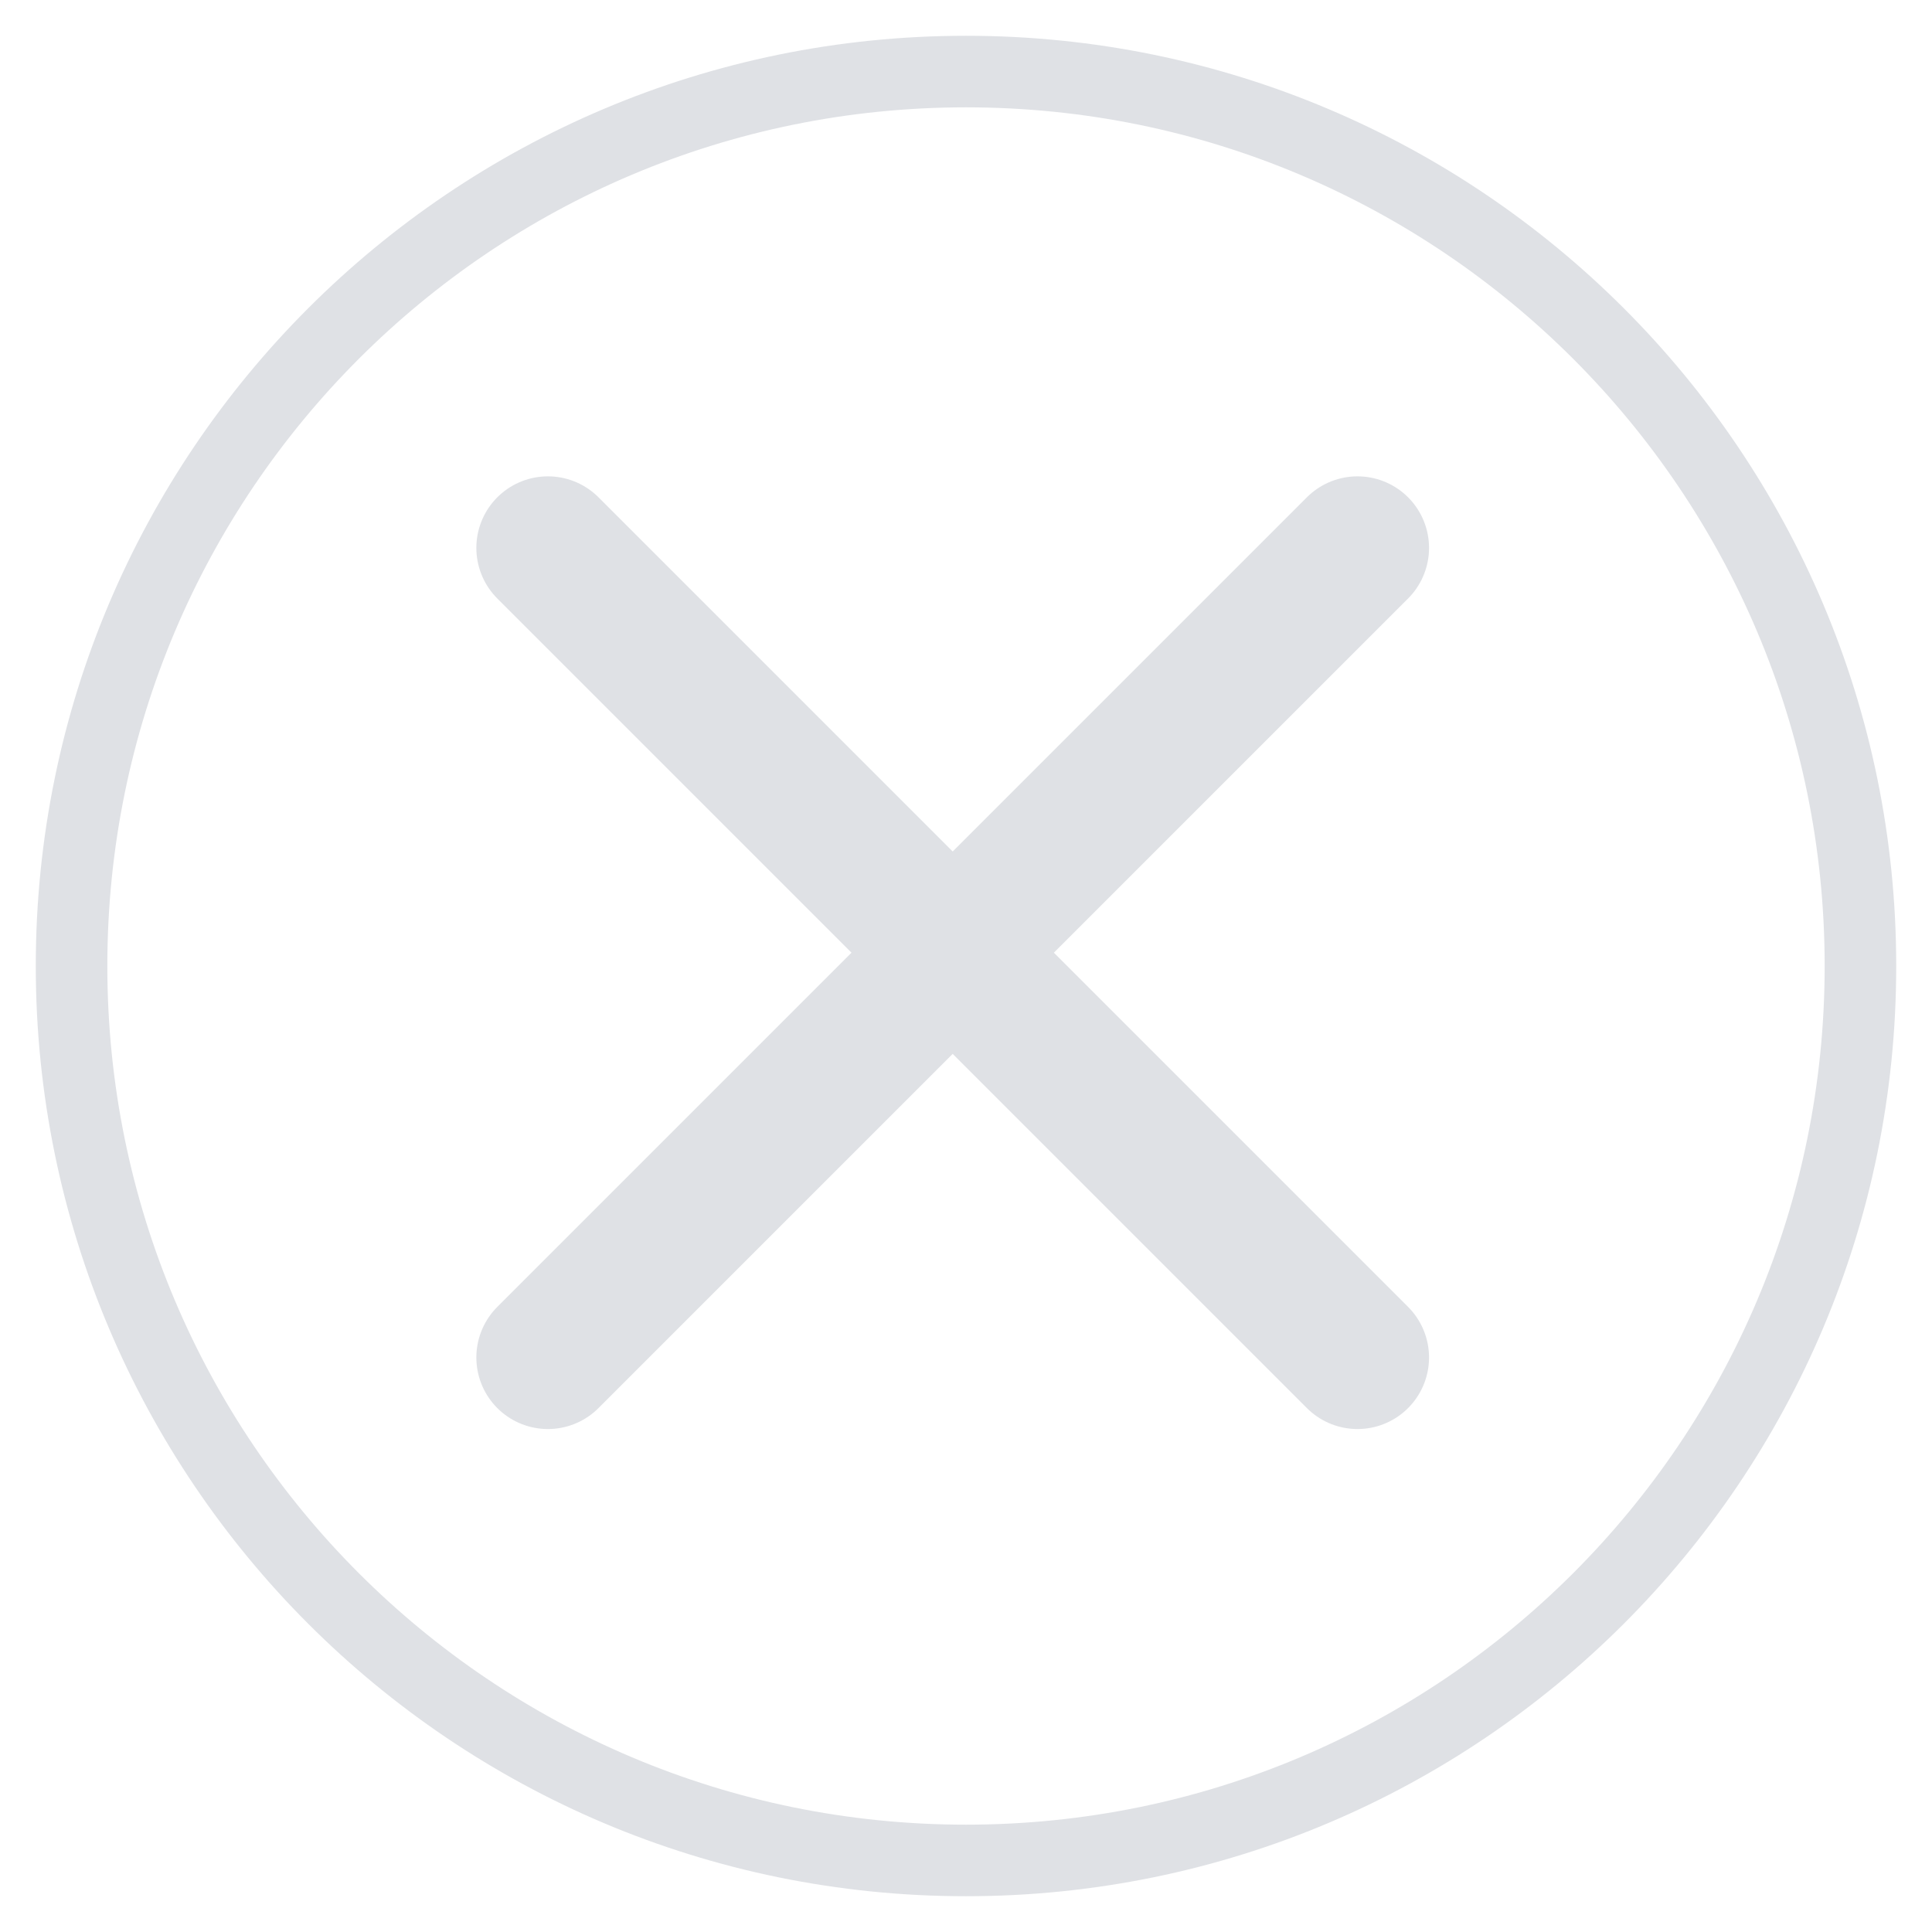 <svg width="27" height="27" viewBox="0 0 27 27" fill="none" xmlns="http://www.w3.org/2000/svg">
<path fill-rule="evenodd" clip-rule="evenodd" d="M13.5 26C20.404 26 26 20.404 26 13.5C26 6.596 20.404 1 13.5 1C6.596 1 1 6.596 1 13.5C1 20.404 6.596 26 13.5 26Z" stroke="#DFE1E5"/>
<path d="M18.971 7.657L7.657 18.971" stroke="#DFE1E5" stroke-width="2" stroke-linecap="round"/>
<path d="M7.657 7.657L18.971 18.971" stroke="#DFE1E5" stroke-width="2" stroke-linecap="round"/>
</svg>
